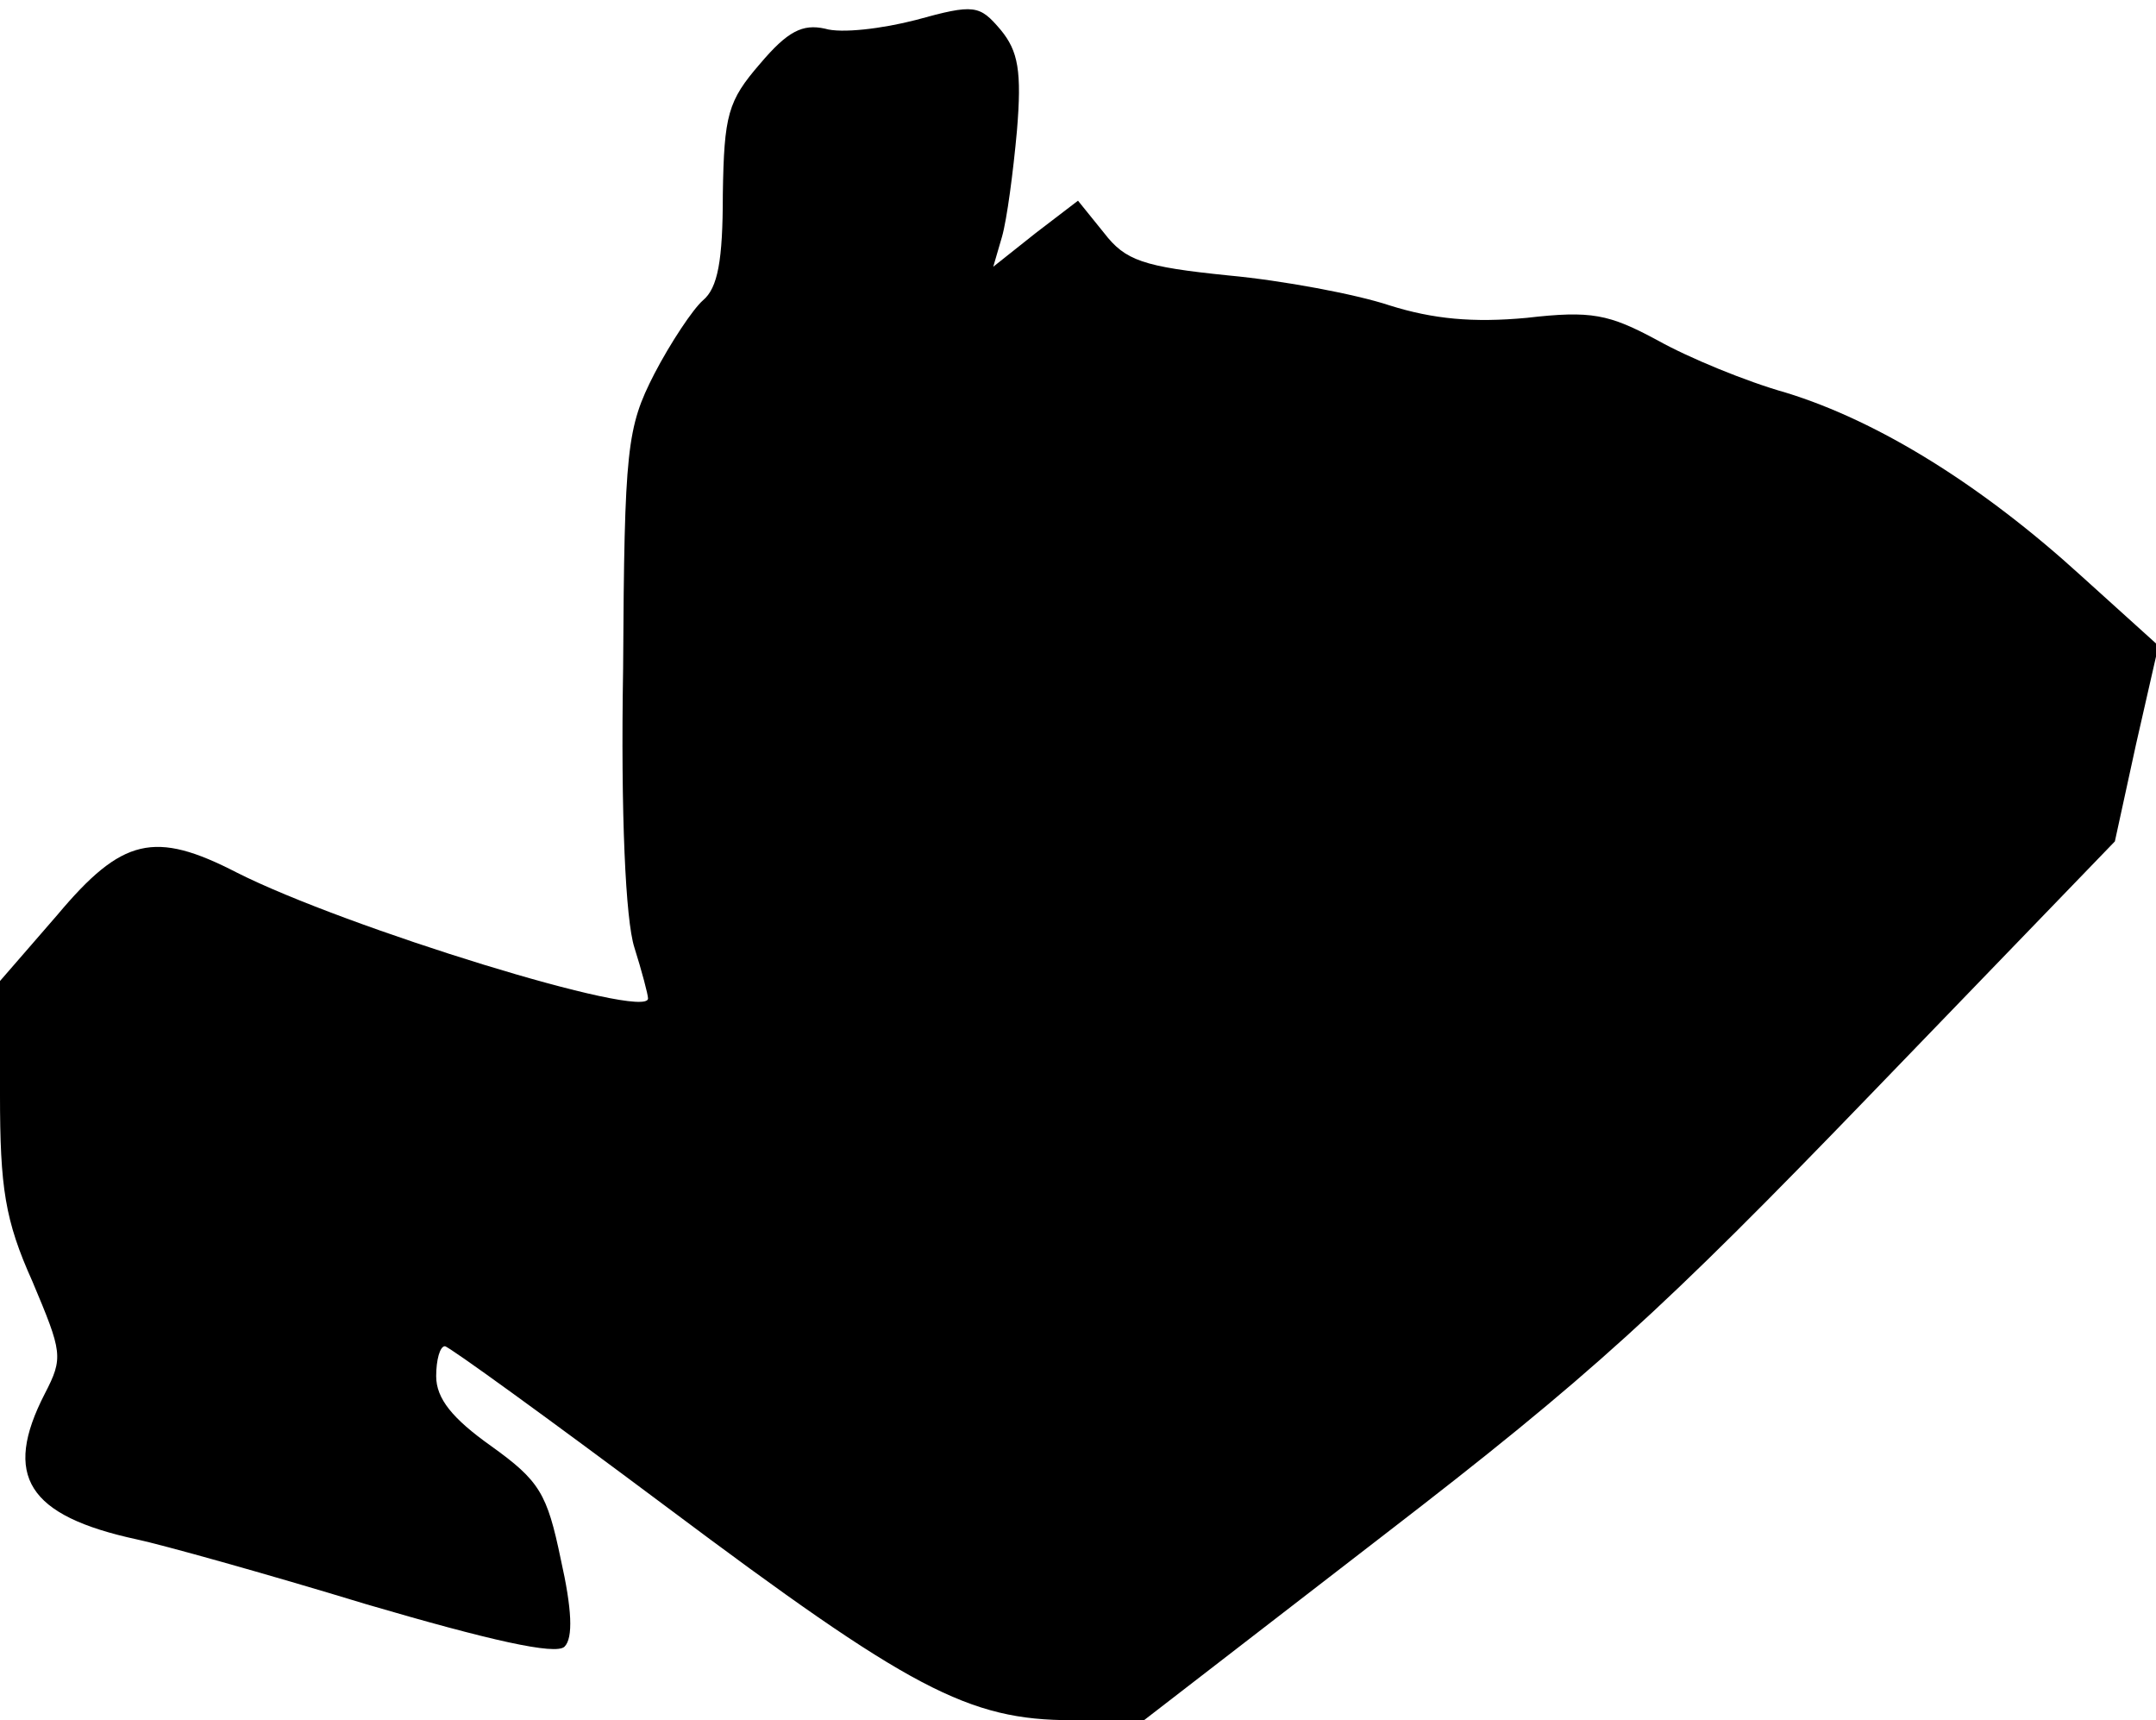 <?xml version="1.0" standalone="no"?>
<!DOCTYPE svg PUBLIC "-//W3C//DTD SVG 20010904//EN"
 "http://www.w3.org/TR/2001/REC-SVG-20010904/DTD/svg10.dtd">
<svg version="1.0" xmlns="http://www.w3.org/2000/svg"
 width="173pt" height="138pt" viewBox="0 0 173 138"
 preserveAspectRatio="xMidYMid meet">
<g transform="translate(0,138) scale(0.1,-0.1)"
fill="#000000" stroke="none">
<path fill="#000000" stroke="none" d="M735 1364 c-27 -7 -60 -11 -73 -7 -18
4 -30 -2 -52 -28 -26 -30 -29 -41 -30 -105 0 -53 -4 -75 -16 -85 -8 -7 -26
-34 -39 -59 -22 -43 -24 -59 -25 -236 -2 -118 2 -202 9 -224 6 -19 11 -38 11
-41 0 -18 -243 57 -330 101 -66 34 -92 28 -144 -34 l-46 -53 0 -91 c0 -75 4
-101 26 -150 24 -57 25 -61 10 -90 -34 -66 -14 -98 74 -117 19 -4 102 -27 184
-52 99 -29 152 -41 159 -34 7 7 6 30 -3 70 -11 53 -17 63 -56 91 -31 22 -44
38 -44 56 0 13 3 24 7 24 3 0 83 -58 178 -129 195 -146 242 -171 325 -171 l58
0 193 149 c165 127 223 180 390 353 l196 203 17 78 18 79 -62 56 c-79 72 -162
124 -237 147 -32 9 -78 28 -103 42 -39 21 -53 24 -105 18 -43 -4 -75 -1 -110
10 -27 9 -86 20 -129 24 -69 7 -83 12 -100 34 l-21 26 -34 -26 -34 -27 7 24
c4 14 9 52 12 85 4 48 1 64 -13 81 -17 20 -21 21 -68 8z"/>
</g>
</svg>
